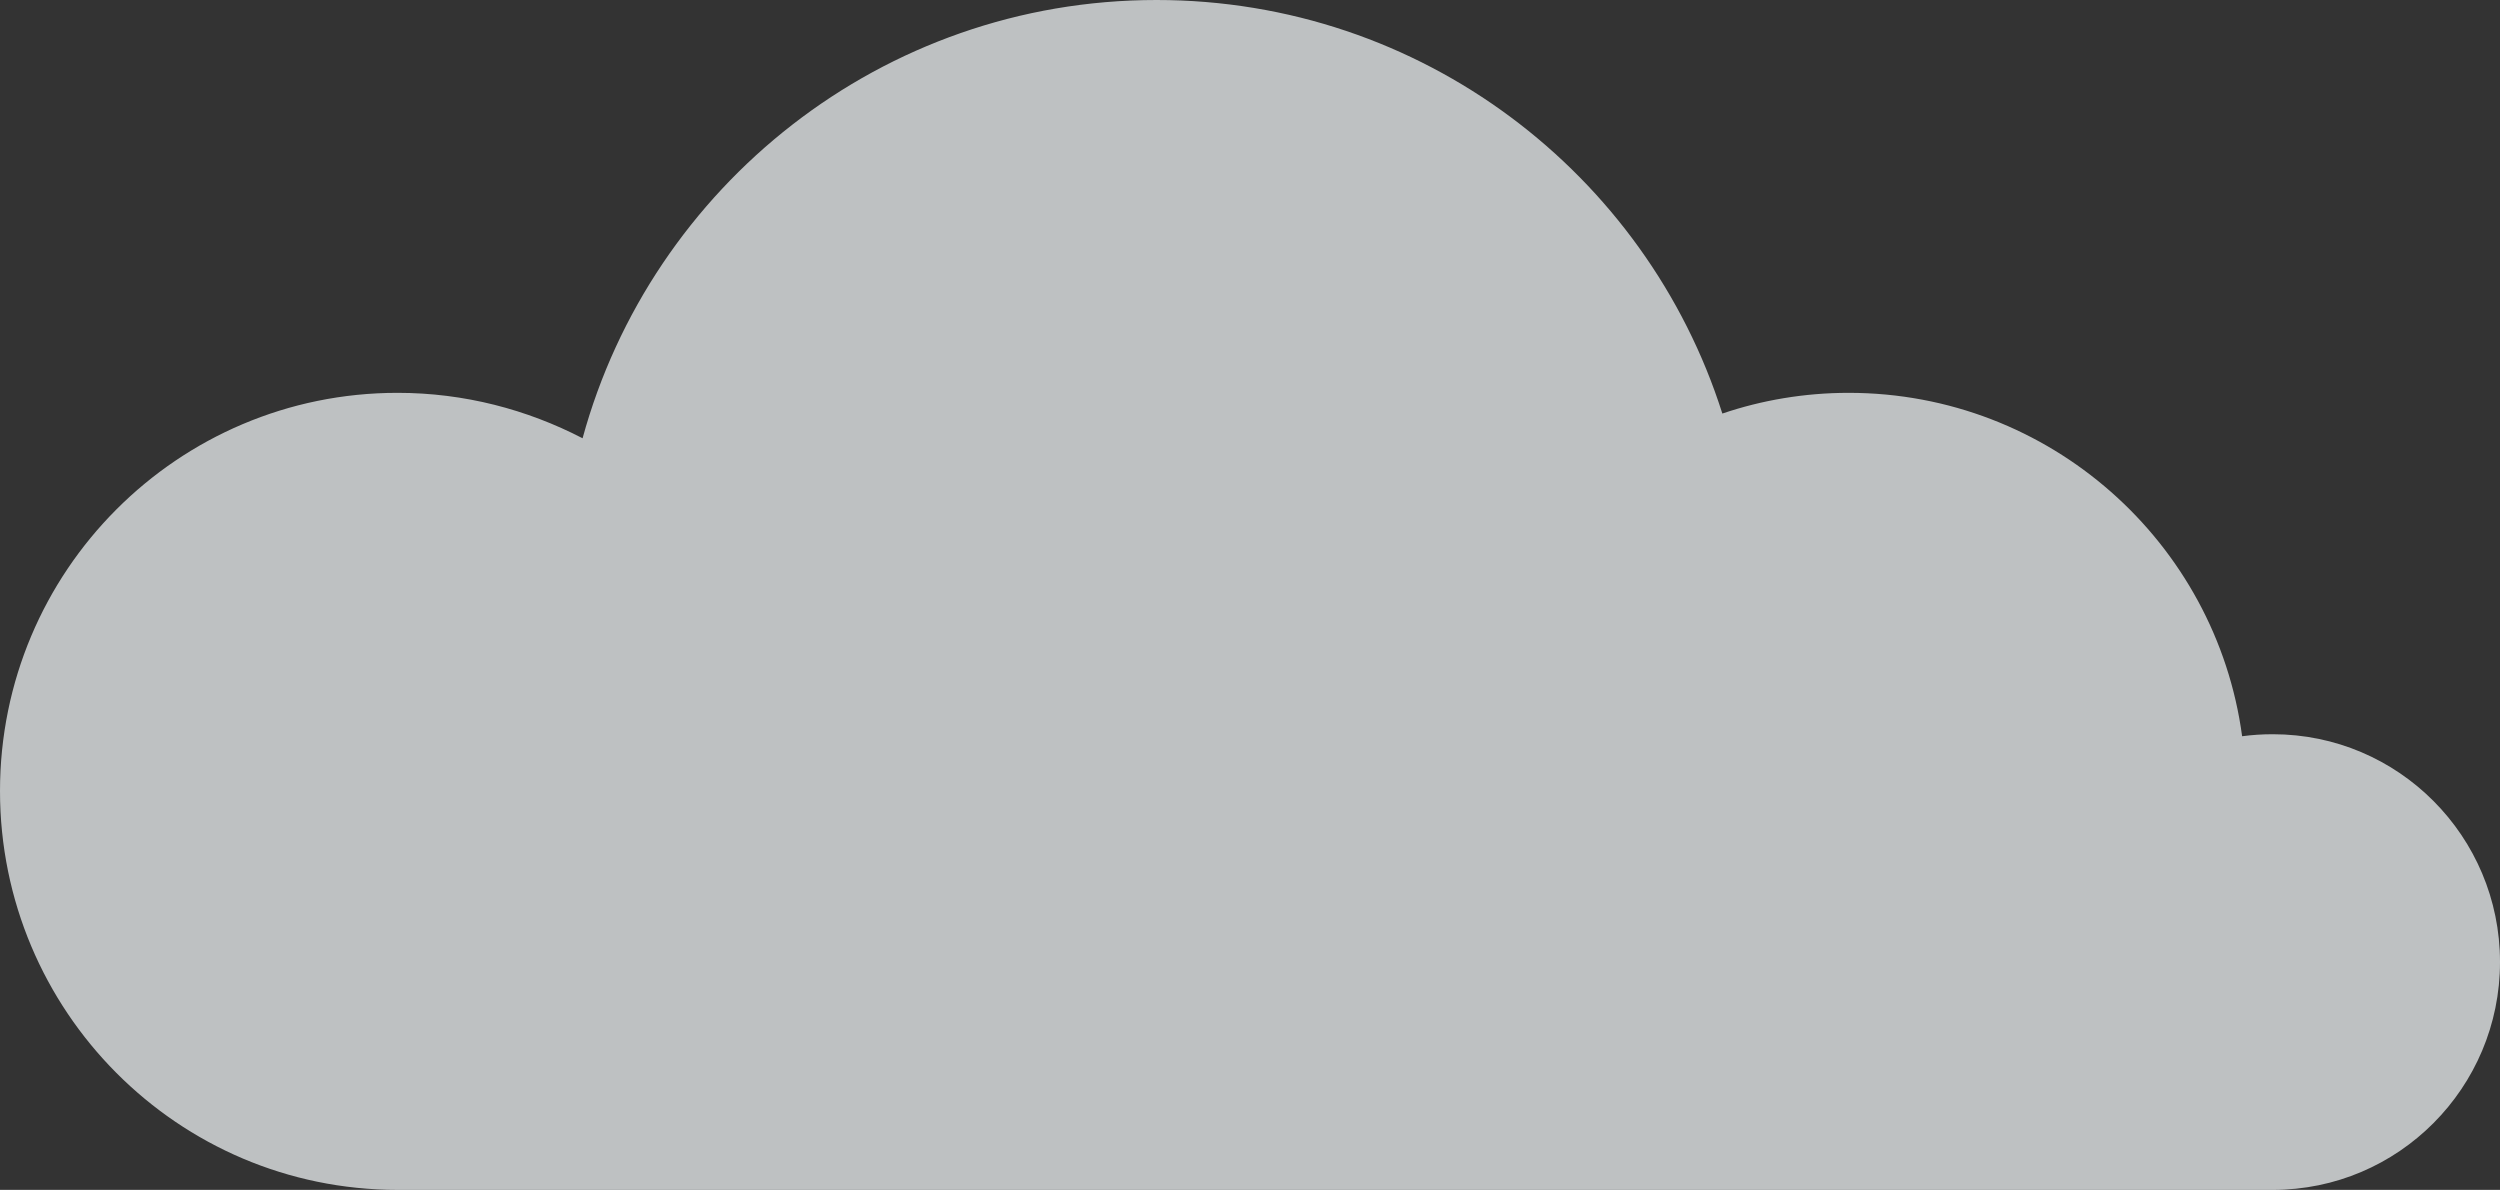 <?xml version="1.0" encoding="utf-8"?>
<!-- Generator: Adobe Illustrator 19.1.0, SVG Export Plug-In . SVG Version: 6.00 Build 0)  -->
<svg version="1.1" xmlns="http://www.w3.org/2000/svg" xmlns:xlink="http://www.w3.org/1999/xlink" x="0px" y="0px"
	 viewBox="0 0 374.2 178.1" style="enable-background:new 0 0 374.2 178.1;" xml:space="preserve">
<rect x="0" y="0" width="374.2" height="178.1" fill="#333333" stroke="none"/>
<style type="text/css">
	.st15{opacity:0.75;fill:#ECF0F1;}
</style>
<g id="Layer_1">
</g>
<g id="clouds">
	<path class="st15" d="M59.5,178.1C26.6,178.1,0,151.3,0,118.4c0-32.9,26.6-59.6,59.5-59.6c10,0,19.4,2.5,27.7,6.8
		C97.5,27.9,132,0,173.1,0c39.7,0,73.3,26,84.7,61.9c5.9-2,12.3-3.1,18.9-3.1c30.1,0,55,22.4,58.9,51.4c1.5-0.2,3-0.3,4.6-0.3
		c18.8,0,34,15.3,34,34.1c0,18.8-15.2,34.1-34,34.1H59.5z"/>
</g>
</svg>

